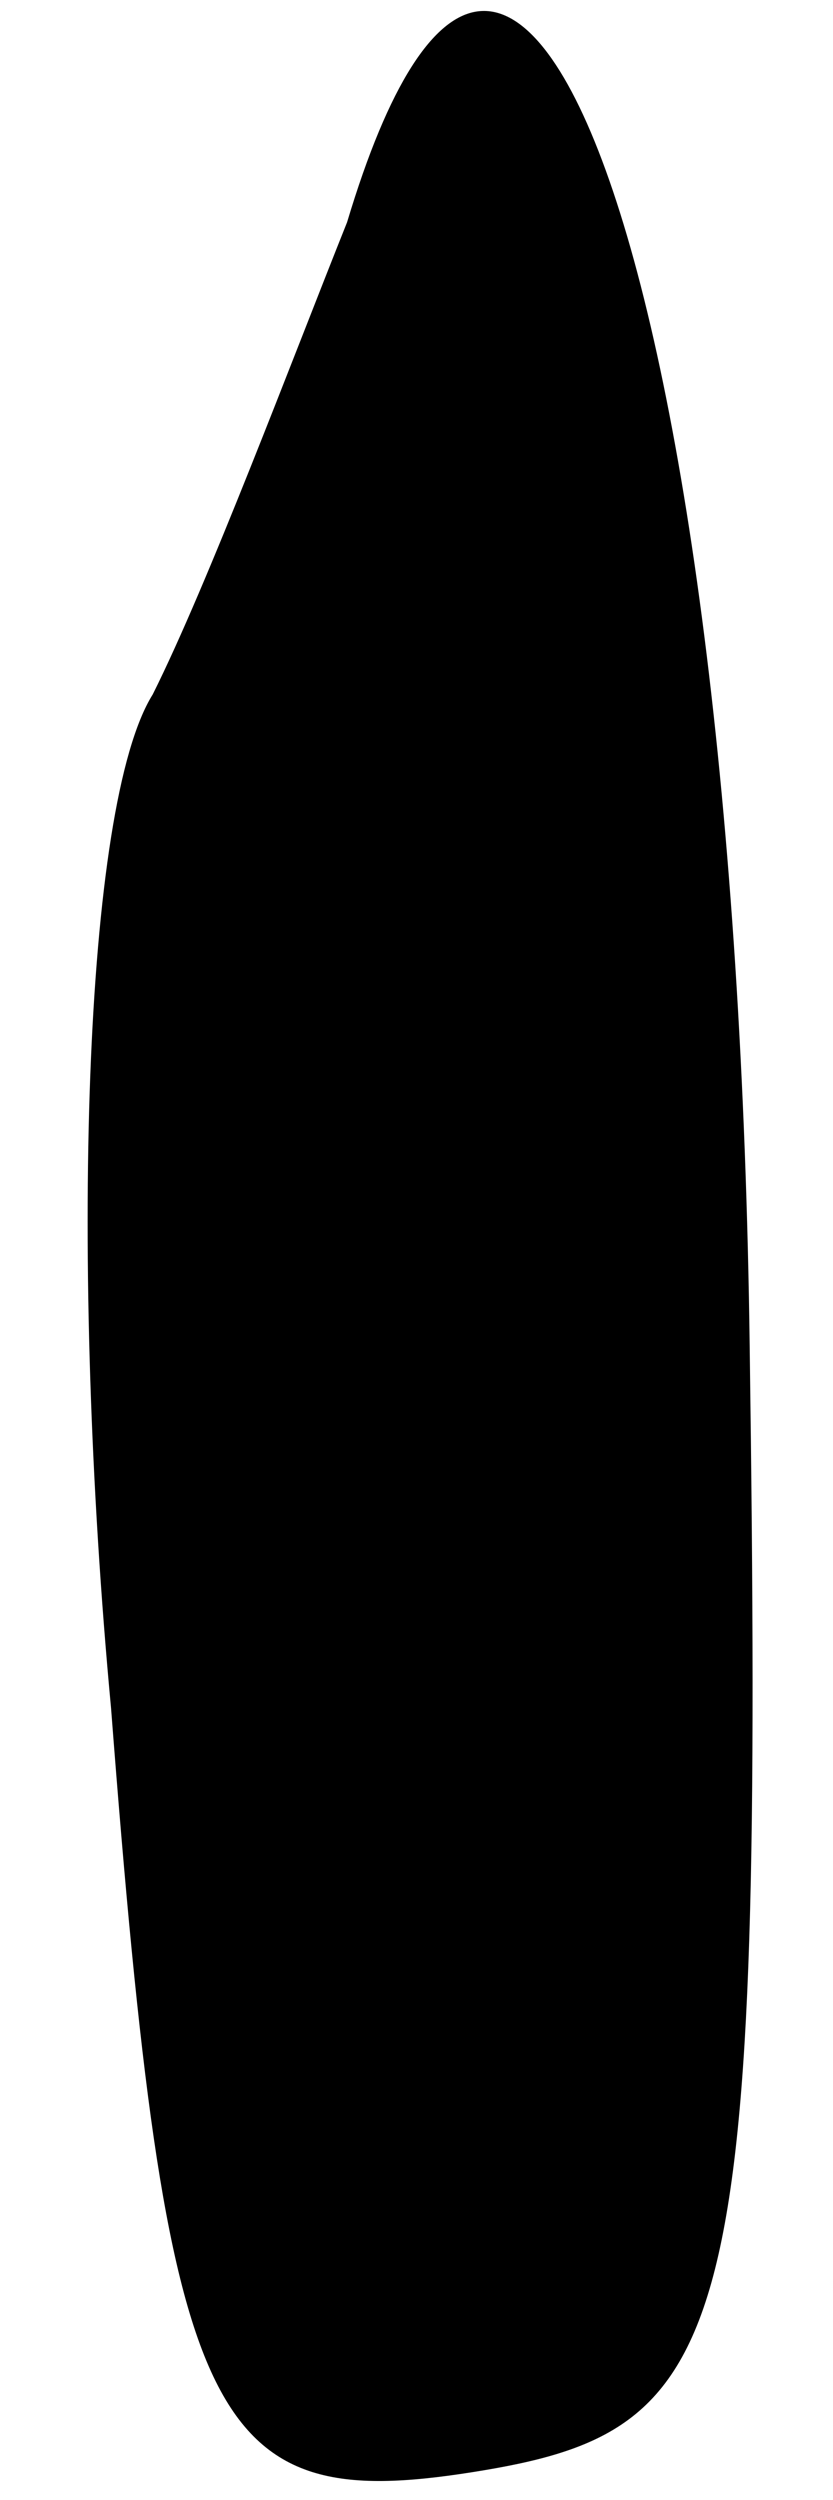 <?xml version="1.0" standalone="no"?>
<!DOCTYPE svg PUBLIC "-//W3C//DTD SVG 20010904//EN"
 "http://www.w3.org/TR/2001/REC-SVG-20010904/DTD/svg10.dtd">
<svg version="1.0" xmlns="http://www.w3.org/2000/svg"
 width="6pt" height="18pt" viewBox="0 0 6 18"
 preserveAspectRatio="xMidYMid meet">
<g transform="translate(0,18) scale(0.1,-0.1)"
fill="#000000" stroke="none">
<path fill="#000000" stroke="none" d="M25 164 c-4 -10 -10 -26 -14 -34 -5 -8
-6 -41 -3 -73 4 -52 7 -58 26 -55 19 3 21 9 20 81 -1 78 -17 121 -29 81z"/>
</g>
</svg>
